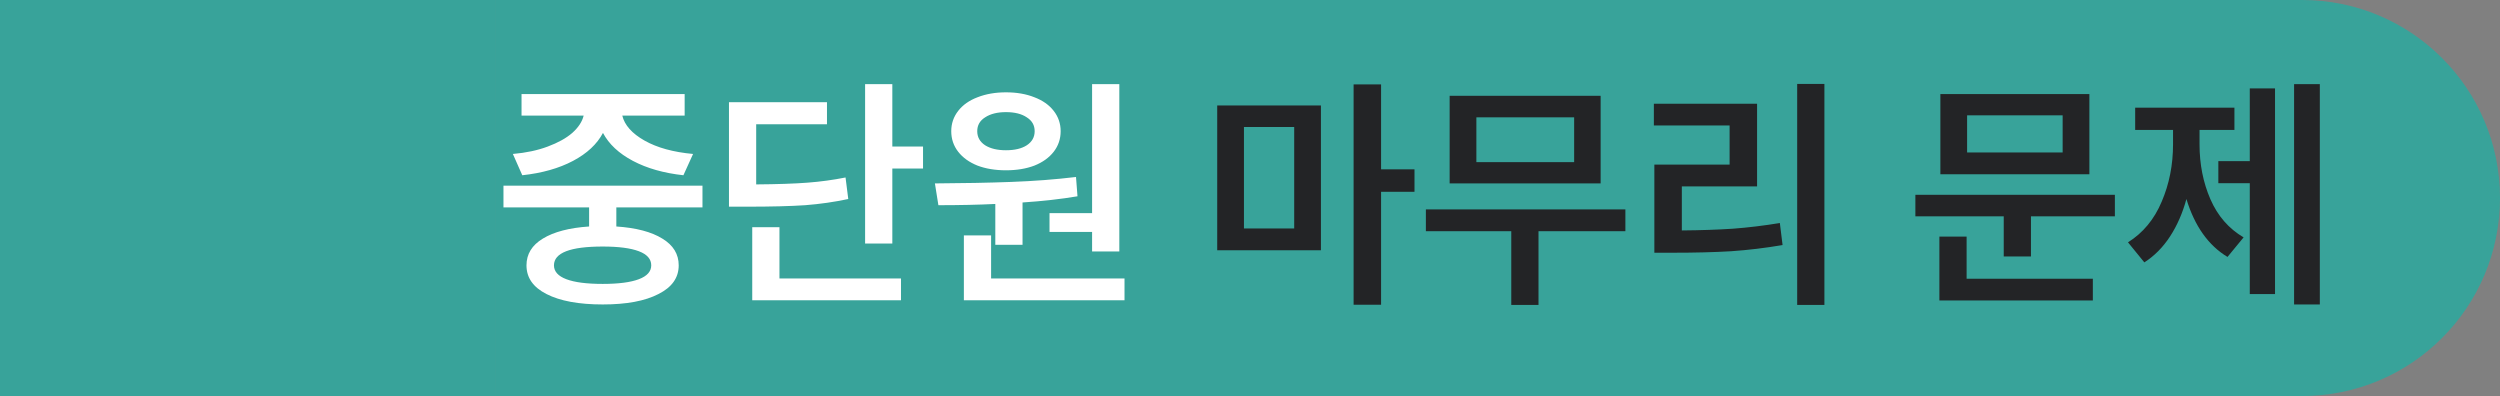 <svg width="202" height="32" viewBox="0 0 202 32" fill="none" xmlns="http://www.w3.org/2000/svg">
<rect x="0" y="0" width="202" height="32" fill="#808080" stroke="none"/>
<rect width="40" height="32" fill="#38A39A"/>
<path d="M40 0H186C194.837 0 202 7.163 202 16C202 24.837 194.837 32 186 32H40V0Z" fill="#38A39A"/>
<path d="M56.76 15V16.76H49.8V18.3C51.4 18.407 52.64 18.733 53.52 19.28C54.4 19.813 54.84 20.533 54.84 21.44C54.84 22.44 54.293 23.213 53.2 23.76C52.12 24.32 50.62 24.6 48.7 24.6C46.767 24.6 45.253 24.32 44.16 23.76C43.08 23.213 42.54 22.44 42.54 21.44C42.54 20.533 42.98 19.813 43.86 19.28C44.753 18.733 46 18.407 47.6 18.3V16.76H40.68V15H56.76ZM41.44 12.44C42.507 12.347 43.447 12.147 44.26 11.84C45.087 11.533 45.747 11.167 46.24 10.74C46.733 10.3 47.04 9.833 47.16 9.34H42.14V7.6H55.32V9.34H50.28C50.467 10.113 51.067 10.787 52.08 11.36C53.093 11.933 54.4 12.293 56 12.44L55.22 14.16C53.633 13.987 52.273 13.6 51.14 13C50.007 12.4 49.2 11.647 48.72 10.74C48.24 11.647 47.433 12.4 46.3 13C45.167 13.6 43.8 13.987 42.2 14.16L41.44 12.44ZM44.76 21.44C44.76 21.933 45.093 22.307 45.76 22.56C46.427 22.813 47.407 22.94 48.7 22.94C49.98 22.94 50.953 22.813 51.62 22.56C52.287 22.307 52.62 21.933 52.62 21.44C52.62 20.933 52.287 20.553 51.62 20.3C50.953 20.047 49.98 19.92 48.7 19.92C46.073 19.92 44.76 20.427 44.76 21.44ZM72.1 6.8V11.84H74.581V13.62H72.1V19.68H69.9V6.8H72.1ZM58.901 8.26H66.82V10.04H61.1V14.9C62.807 14.887 64.187 14.84 65.24 14.76C66.294 14.68 67.32 14.54 68.32 14.34L68.54 16.08C67.421 16.32 66.26 16.487 65.061 16.58C63.874 16.66 62.3 16.7 60.34 16.7H58.901V8.26ZM60.781 18.36H62.98V22.5H72.8V24.26H60.781V18.36ZM90.441 6.8V20.32H88.241V18.74H84.801V17.22H88.241V6.8H90.441ZM75.541 14.82C77.821 14.807 79.874 14.767 81.701 14.7C83.528 14.633 85.274 14.5 86.941 14.3L87.061 15.86C85.714 16.087 84.234 16.253 82.621 16.36V19.78H80.421V16.48C79.061 16.547 77.528 16.58 75.821 16.58L75.541 14.82ZM76.861 10.6C76.861 9.987 77.048 9.44 77.421 8.96C77.794 8.48 78.314 8.113 78.981 7.86C79.661 7.593 80.428 7.46 81.281 7.46C82.148 7.46 82.914 7.593 83.581 7.86C84.248 8.113 84.768 8.48 85.141 8.96C85.514 9.44 85.701 9.987 85.701 10.6C85.701 11.227 85.514 11.78 85.141 12.26C84.768 12.74 84.248 13.113 83.581 13.38C82.914 13.633 82.148 13.76 81.281 13.76C80.414 13.76 79.648 13.633 78.981 13.38C78.314 13.113 77.794 12.74 77.421 12.26C77.048 11.78 76.861 11.227 76.861 10.6ZM77.881 19.02H80.081V22.5H90.861V24.26H77.881V19.02ZM78.961 10.6C78.961 11.08 79.174 11.46 79.601 11.74C80.028 12.007 80.588 12.14 81.281 12.14C81.988 12.14 82.548 12.007 82.961 11.74C83.388 11.46 83.601 11.08 83.601 10.6C83.601 10.12 83.388 9.747 82.961 9.48C82.548 9.2 81.988 9.06 81.281 9.06C80.588 9.06 80.028 9.2 79.601 9.48C79.174 9.747 78.961 10.12 78.961 10.6Z" fill="white"/>
<path d="M106.731 8.52V20.22H98.351V8.52H106.731ZM104.571 18.46V10.26H100.511V18.46H104.571ZM109.371 6.82H111.591V13.68H114.291V15.5H111.591V24.62H109.371V6.82ZM131.331 16.92V18.68H124.311V24.64H122.111V18.68H115.211V16.92H131.331ZM117.131 7.74H129.331V14.82H117.131V7.74ZM127.191 13.1V9.48H119.291V13.1H127.191ZM147.412 6.78V24.64H145.212V6.78H147.412ZM133.632 8.38H141.972V15.06H135.892V18.62C137.412 18.607 138.785 18.56 140.012 18.48C141.252 18.387 142.518 18.233 143.812 18.02L144.032 19.8C142.618 20.04 141.232 20.207 139.872 20.3C138.525 20.38 136.972 20.42 135.212 20.42H133.672V13.3H139.752V10.14H133.632V8.38ZM170.882 15.74V17.48H164.102V20.72H161.902V17.48H154.762V15.74H170.882ZM156.702 19.12H158.902V22.52H169.102V24.28H156.702V19.12ZM156.782 7.6H168.822V14.08H156.782V7.6ZM166.662 12.32V9.32H158.942V12.32H166.662ZM187.442 6.8V24.6H185.362V6.8H187.442ZM171.942 19.58C173.155 18.82 174.062 17.727 174.662 16.3C175.275 14.873 175.582 13.327 175.582 11.66V10.5H172.522V8.7H180.542V10.5H177.722V11.66C177.722 13.273 178.015 14.753 178.602 16.1C179.189 17.447 180.082 18.473 181.282 19.18L179.982 20.76C178.435 19.827 177.329 18.267 176.662 16.08C176.355 17.213 175.915 18.22 175.342 19.1C174.769 19.98 174.075 20.68 173.262 21.2L171.942 19.58ZM179.242 13.02H181.782V7.14H183.822V23.76H181.782V14.8H179.242V13.02Z" fill="#232426"/>
</svg>
